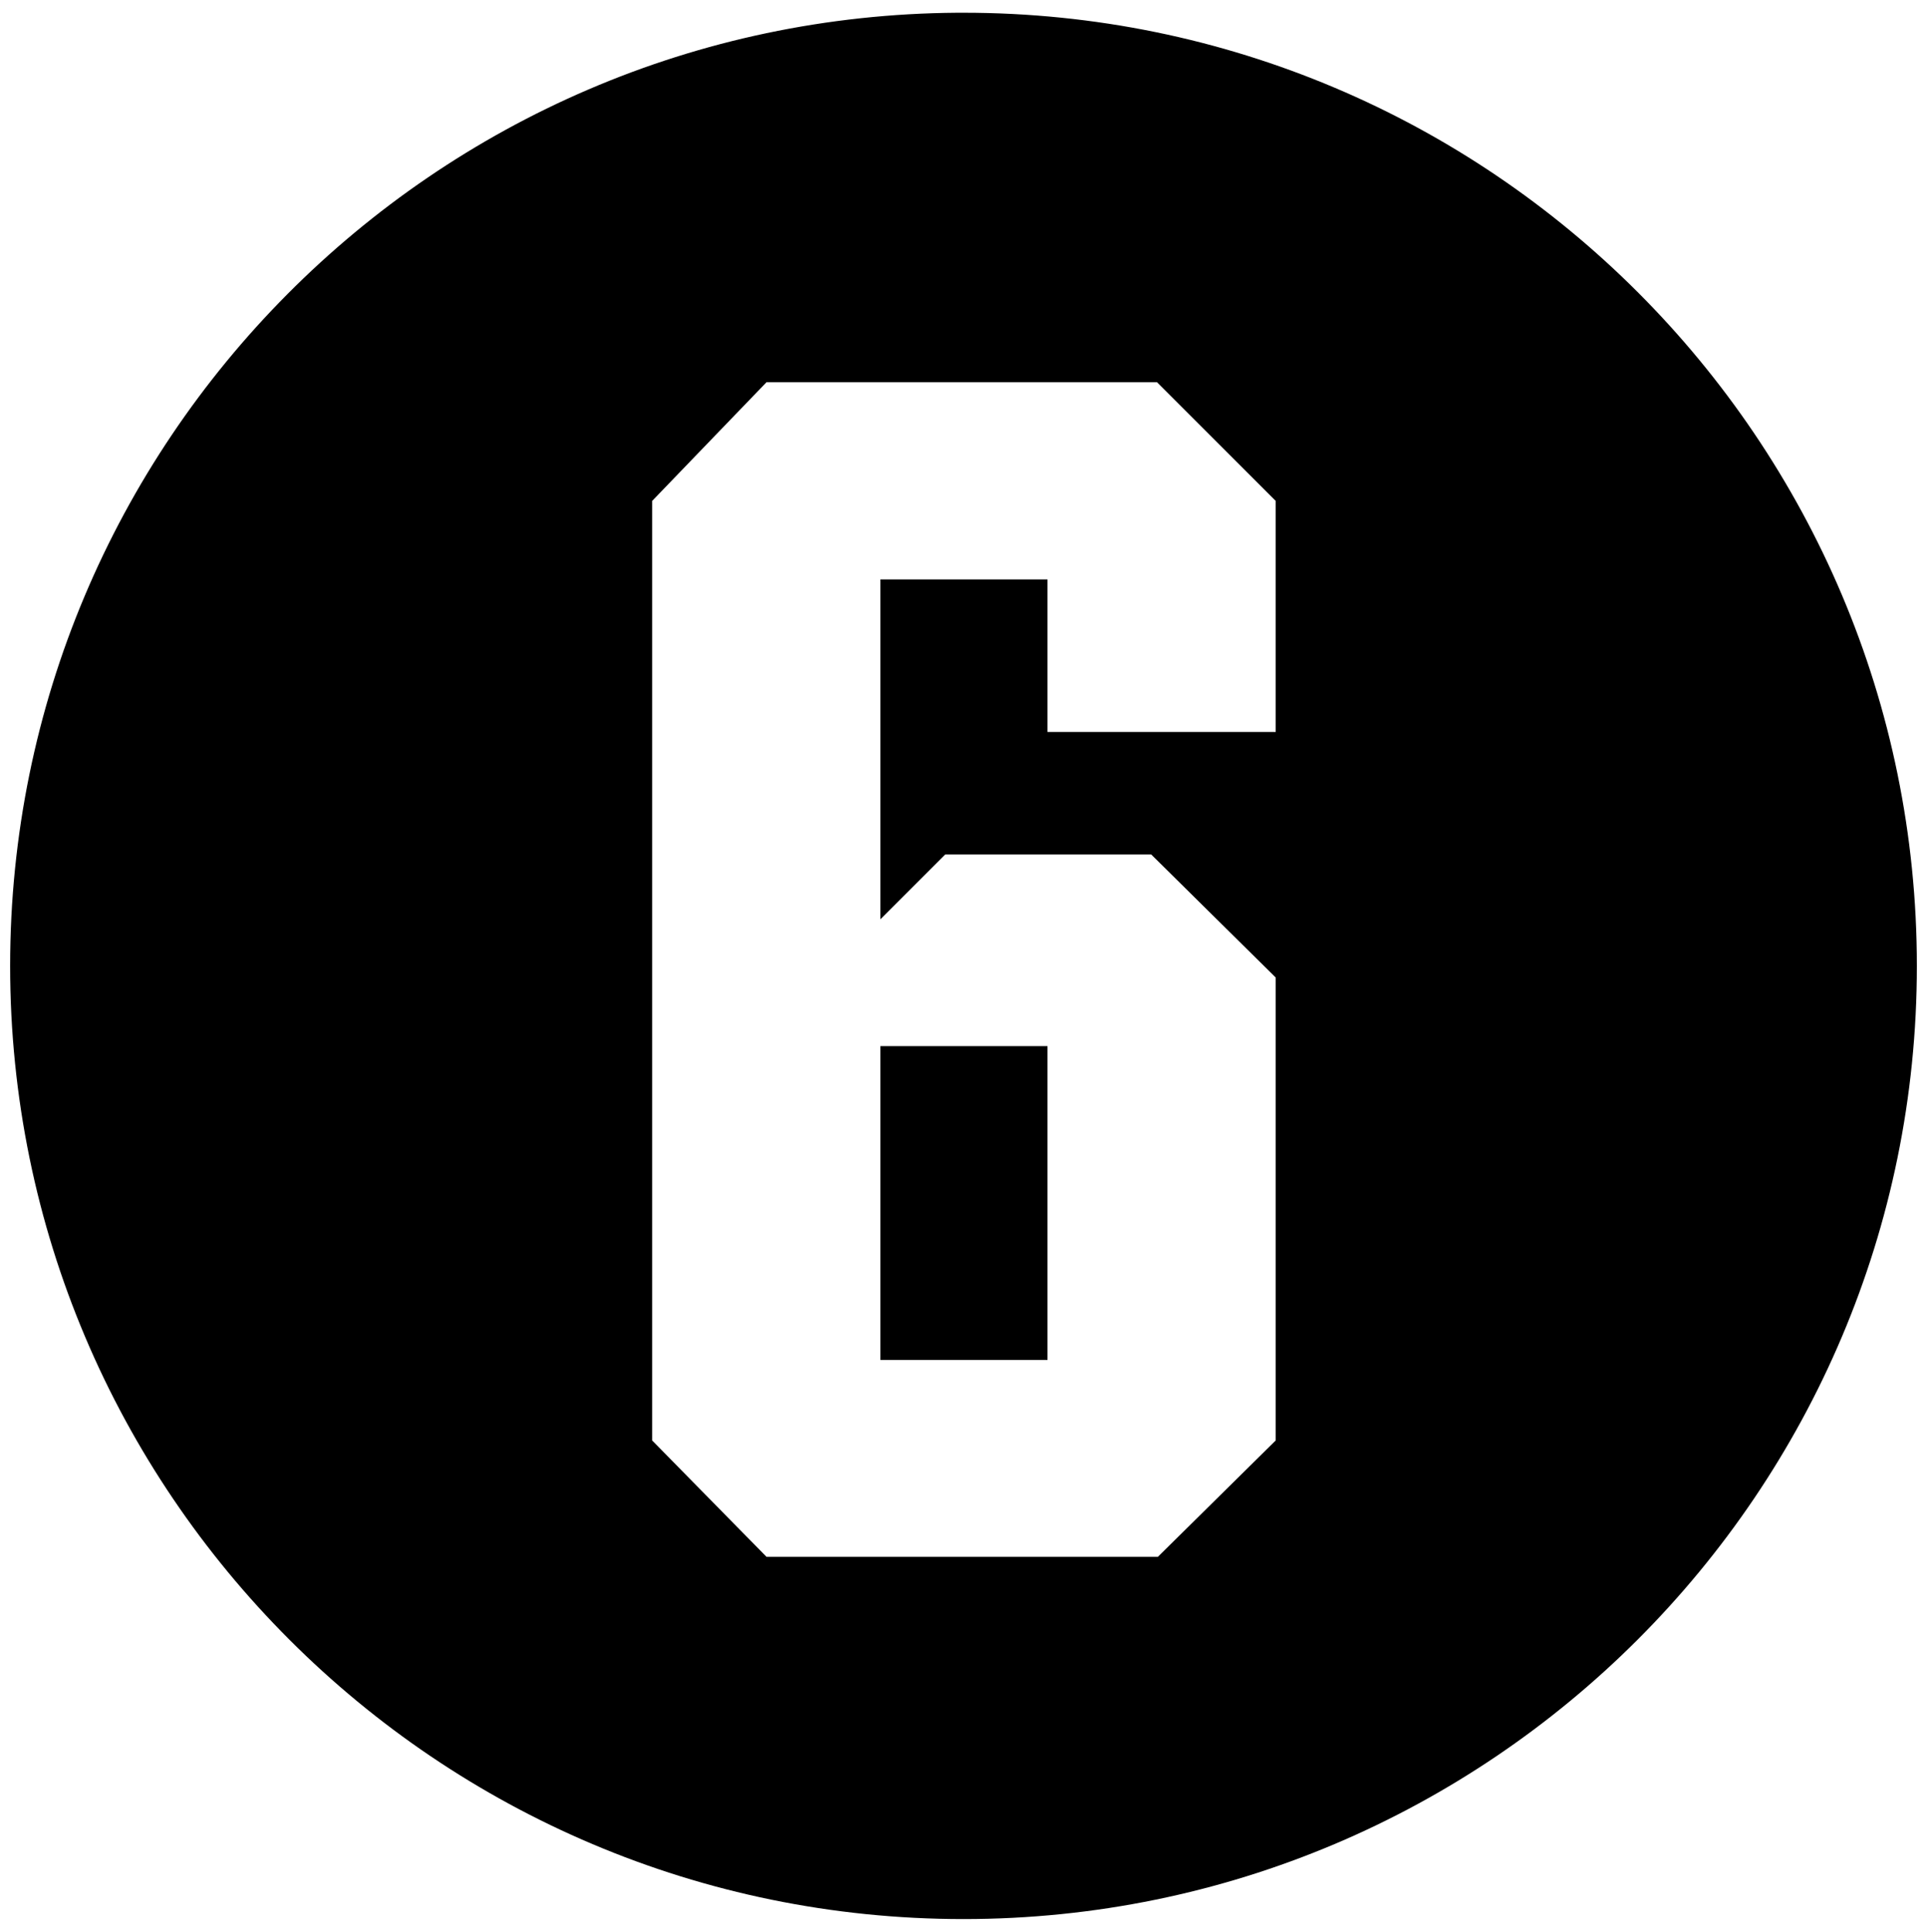 <?xml version="1.0" encoding="utf-8"?>
<!-- Generator: Adobe Illustrator 23.0.2, SVG Export Plug-In . SVG Version: 6.00 Build 0)  -->
<svg version="1.1"
	 id="svg2490" inkscape:version="0.43" sodipodi:docbase="/home/sjoerd0/Desktop/totaalpc/pictogrammen" sodipodi:docname="6.svg" sodipodi:version="0.32" xmlns:cc="http://web.resource.org/cc/" xmlns:dc="http://purl.org/dc/elements/1.1/" xmlns:inkscape="http://www.inkscape.org/namespaces/inkscape" xmlns:rdf="http://www.w3.org/1999/02/22-rdf-syntax-ns#" xmlns:sodipodi="http://inkscape.sourceforge.net/DTD/sodipodi-0.dtd" xmlns:svg="http://www.w3.org/2000/svg"
	 xmlns="http://www.w3.org/2000/svg" xmlns:xlink="http://www.w3.org/1999/xlink" x="0px" y="0px" viewBox="0 0 665.4 667.3"
	 style="enable-background:new 0 0 665.4 667.3;" xml:space="preserve">
<sodipodi:namedview  bordercolor="#666666" borderopacity="1.0" id="base" inkscape:current-layer="layer4" inkscape:cx="1368.9233" inkscape:cy="405.61791" inkscape:pageopacity="0.0" inkscape:pageshadow="2" inkscape:window-height="946" inkscape:window-width="1264" inkscape:window-x="0" inkscape:window-y="0" inkscape:zoom="0.25129935" pagecolor="#ffffff">
	</sodipodi:namedview>
<g id="layer4" inkscape:groupmode="layer" inkscape:label="Vector">
	<path id="path2502" d="M330.6,4.4C149.8,5.6,3.5,152.6,3.5,333.6c0,181.7,147.5,329.2,329.2,329.2s329.2-147.5,329.2-329.2
		S514.5,4.4,332.7,4.4C332,4.4,331.3,4.4,330.6,4.4z M264.7,132h134.8l41,41v79.8h-78.8v-52.7H304v117.4l22.4-22.4h71.1l43,42.5
		v159.9l-40.7,40.2H264.7l-39.5-40.2V173L264.7,132z M304,361.3v108.4h57.7V361.3H304z"/>
</g>
</svg>

